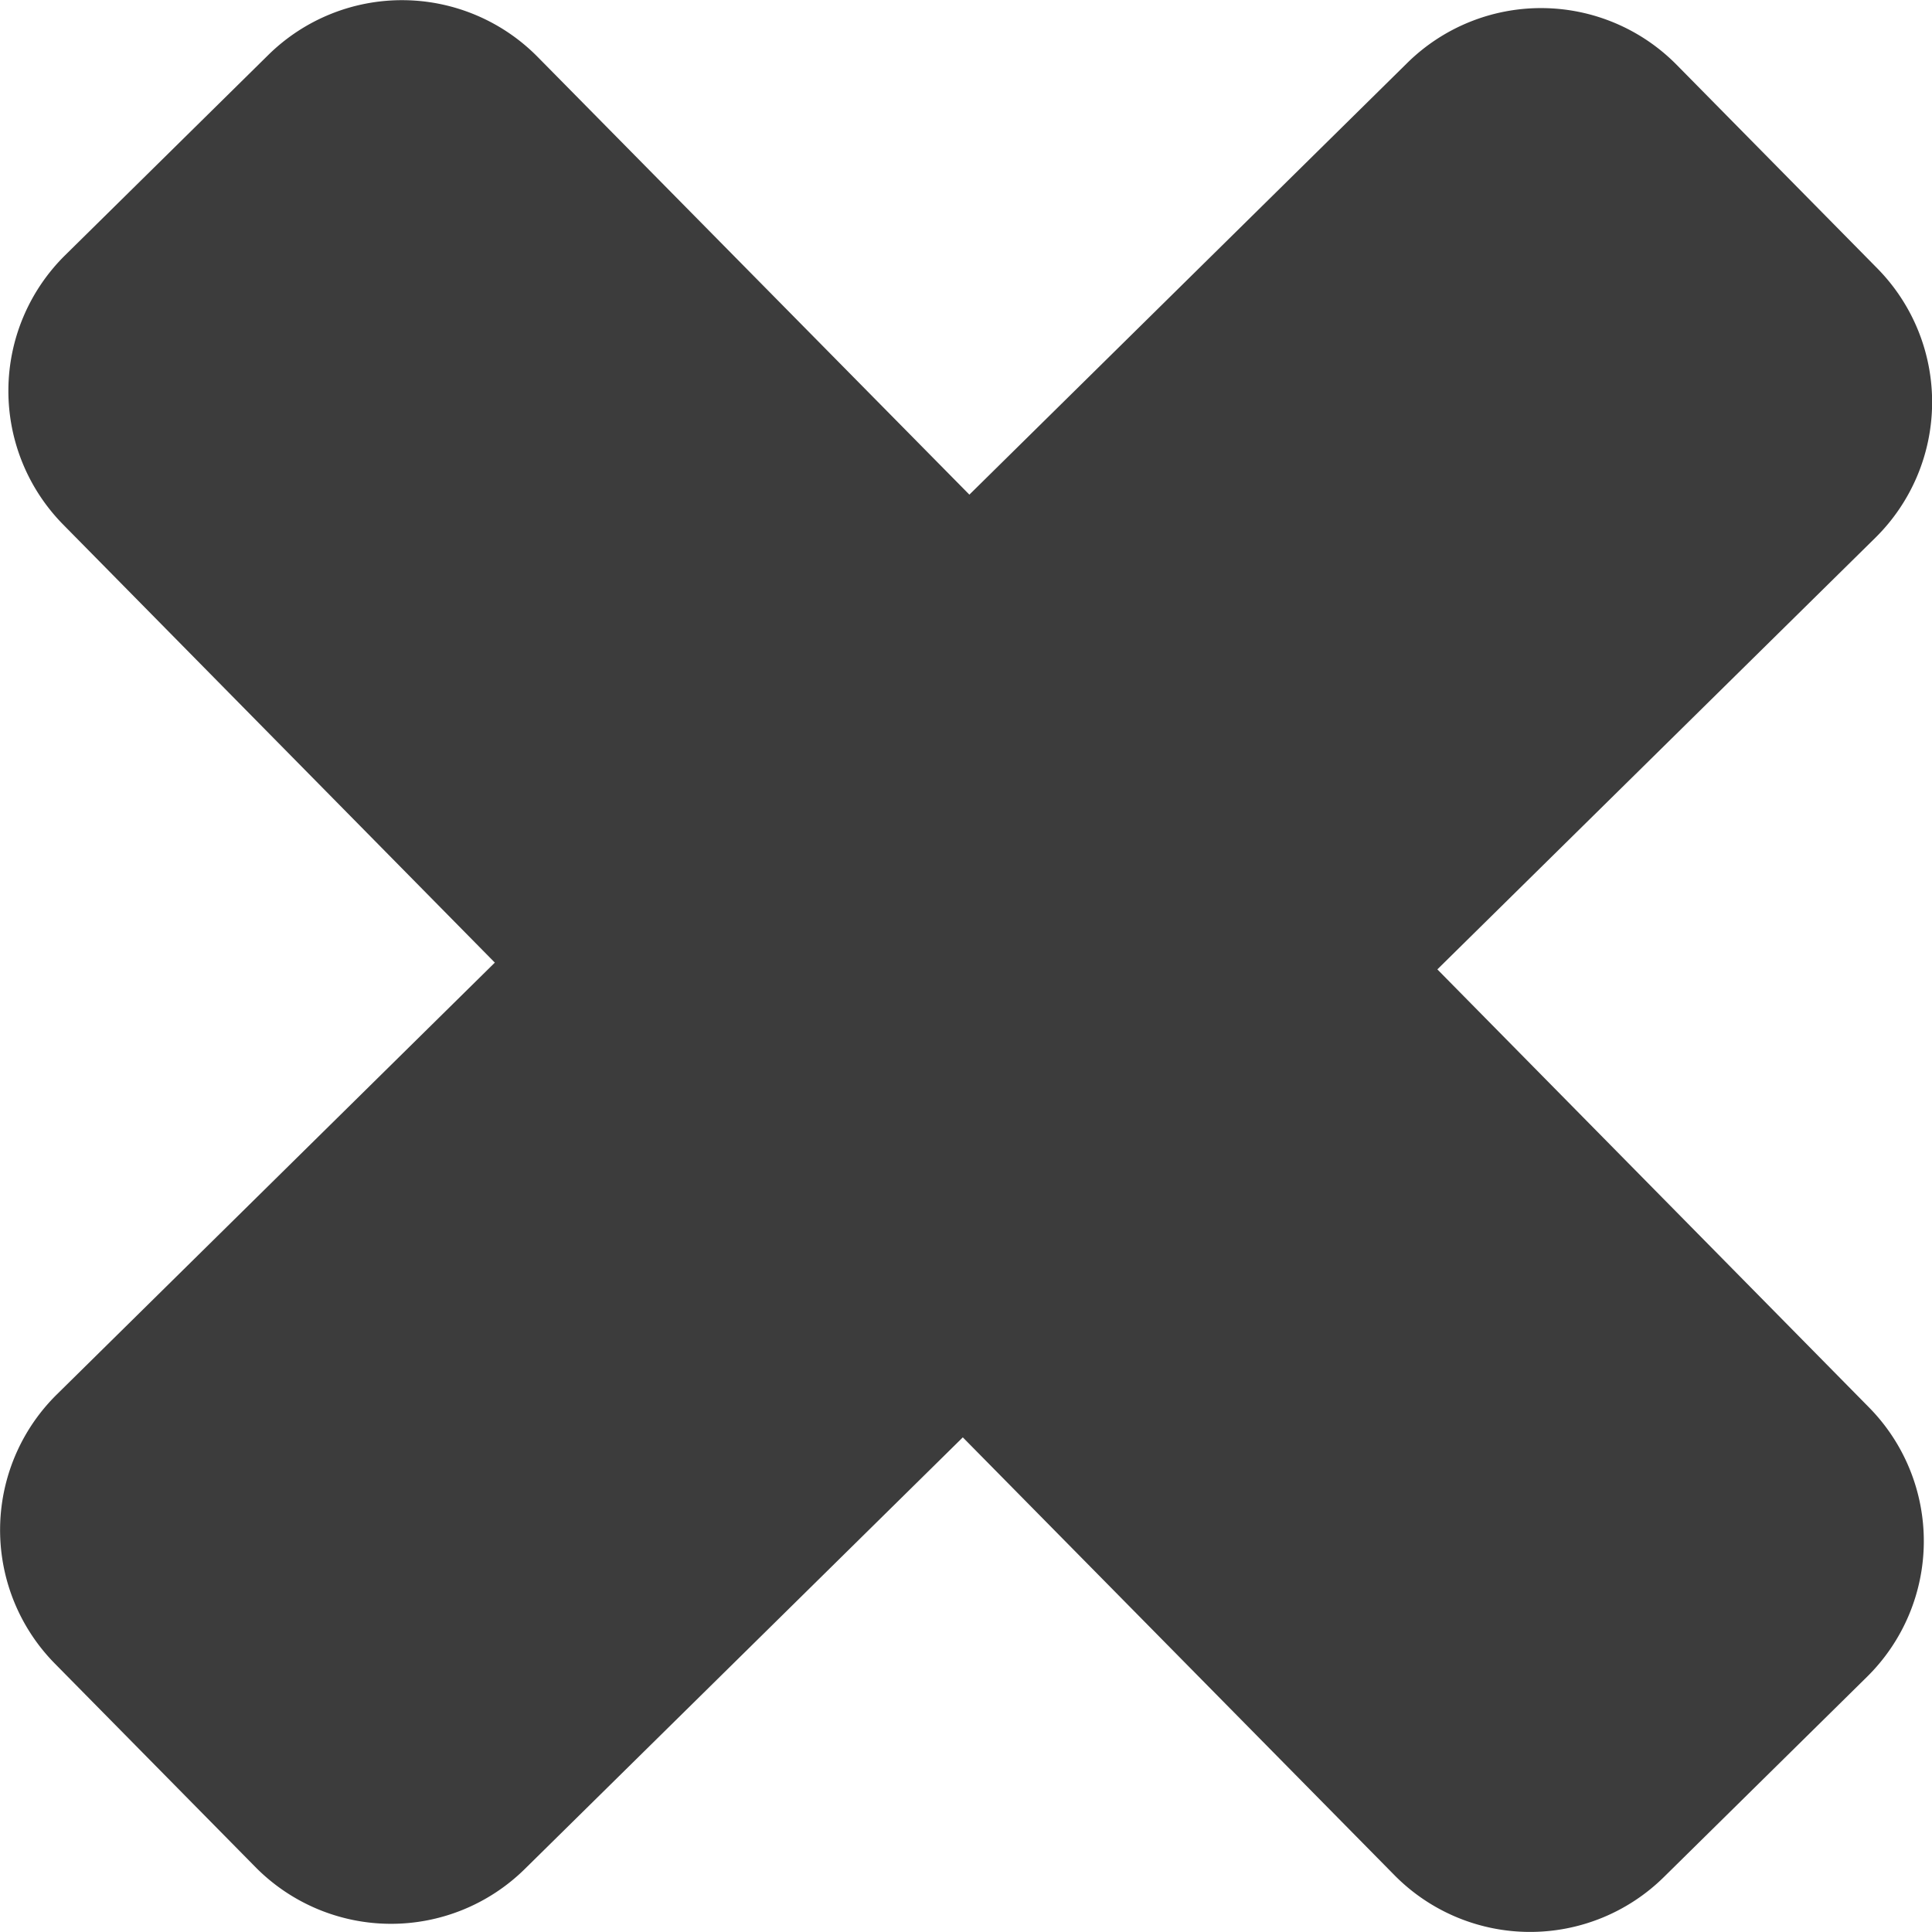 <svg id="btn_cncel_s" xmlns="http://www.w3.org/2000/svg" width="9.999" height="9.999" viewBox="0 0 9.999 9.999">
  <path id="패스_4213" data-name="패스 4213" d="M.283,8.615,1.321,9.668a.986.986,0,0,0,1.394.01L4.982,7.444,7.216,9.71a.986.986,0,0,0,1.394.01L9.662,8.683a.986.986,0,0,0,.01-1.394L7.438,5.022,9.705,2.788a.986.986,0,0,0,.01-1.394L8.677.341A.986.986,0,0,0,7.283.33L5.016,2.565,2.782.3A.986.986,0,0,0,1.388.289L.336,1.326A.986.986,0,0,0,.326,2.72L2.56,4.987.293,7.222A.985.985,0,0,0,.283,8.615Z" transform="translate(0.001 -0.005)" fill="#3c3c3c"/>
</svg>
